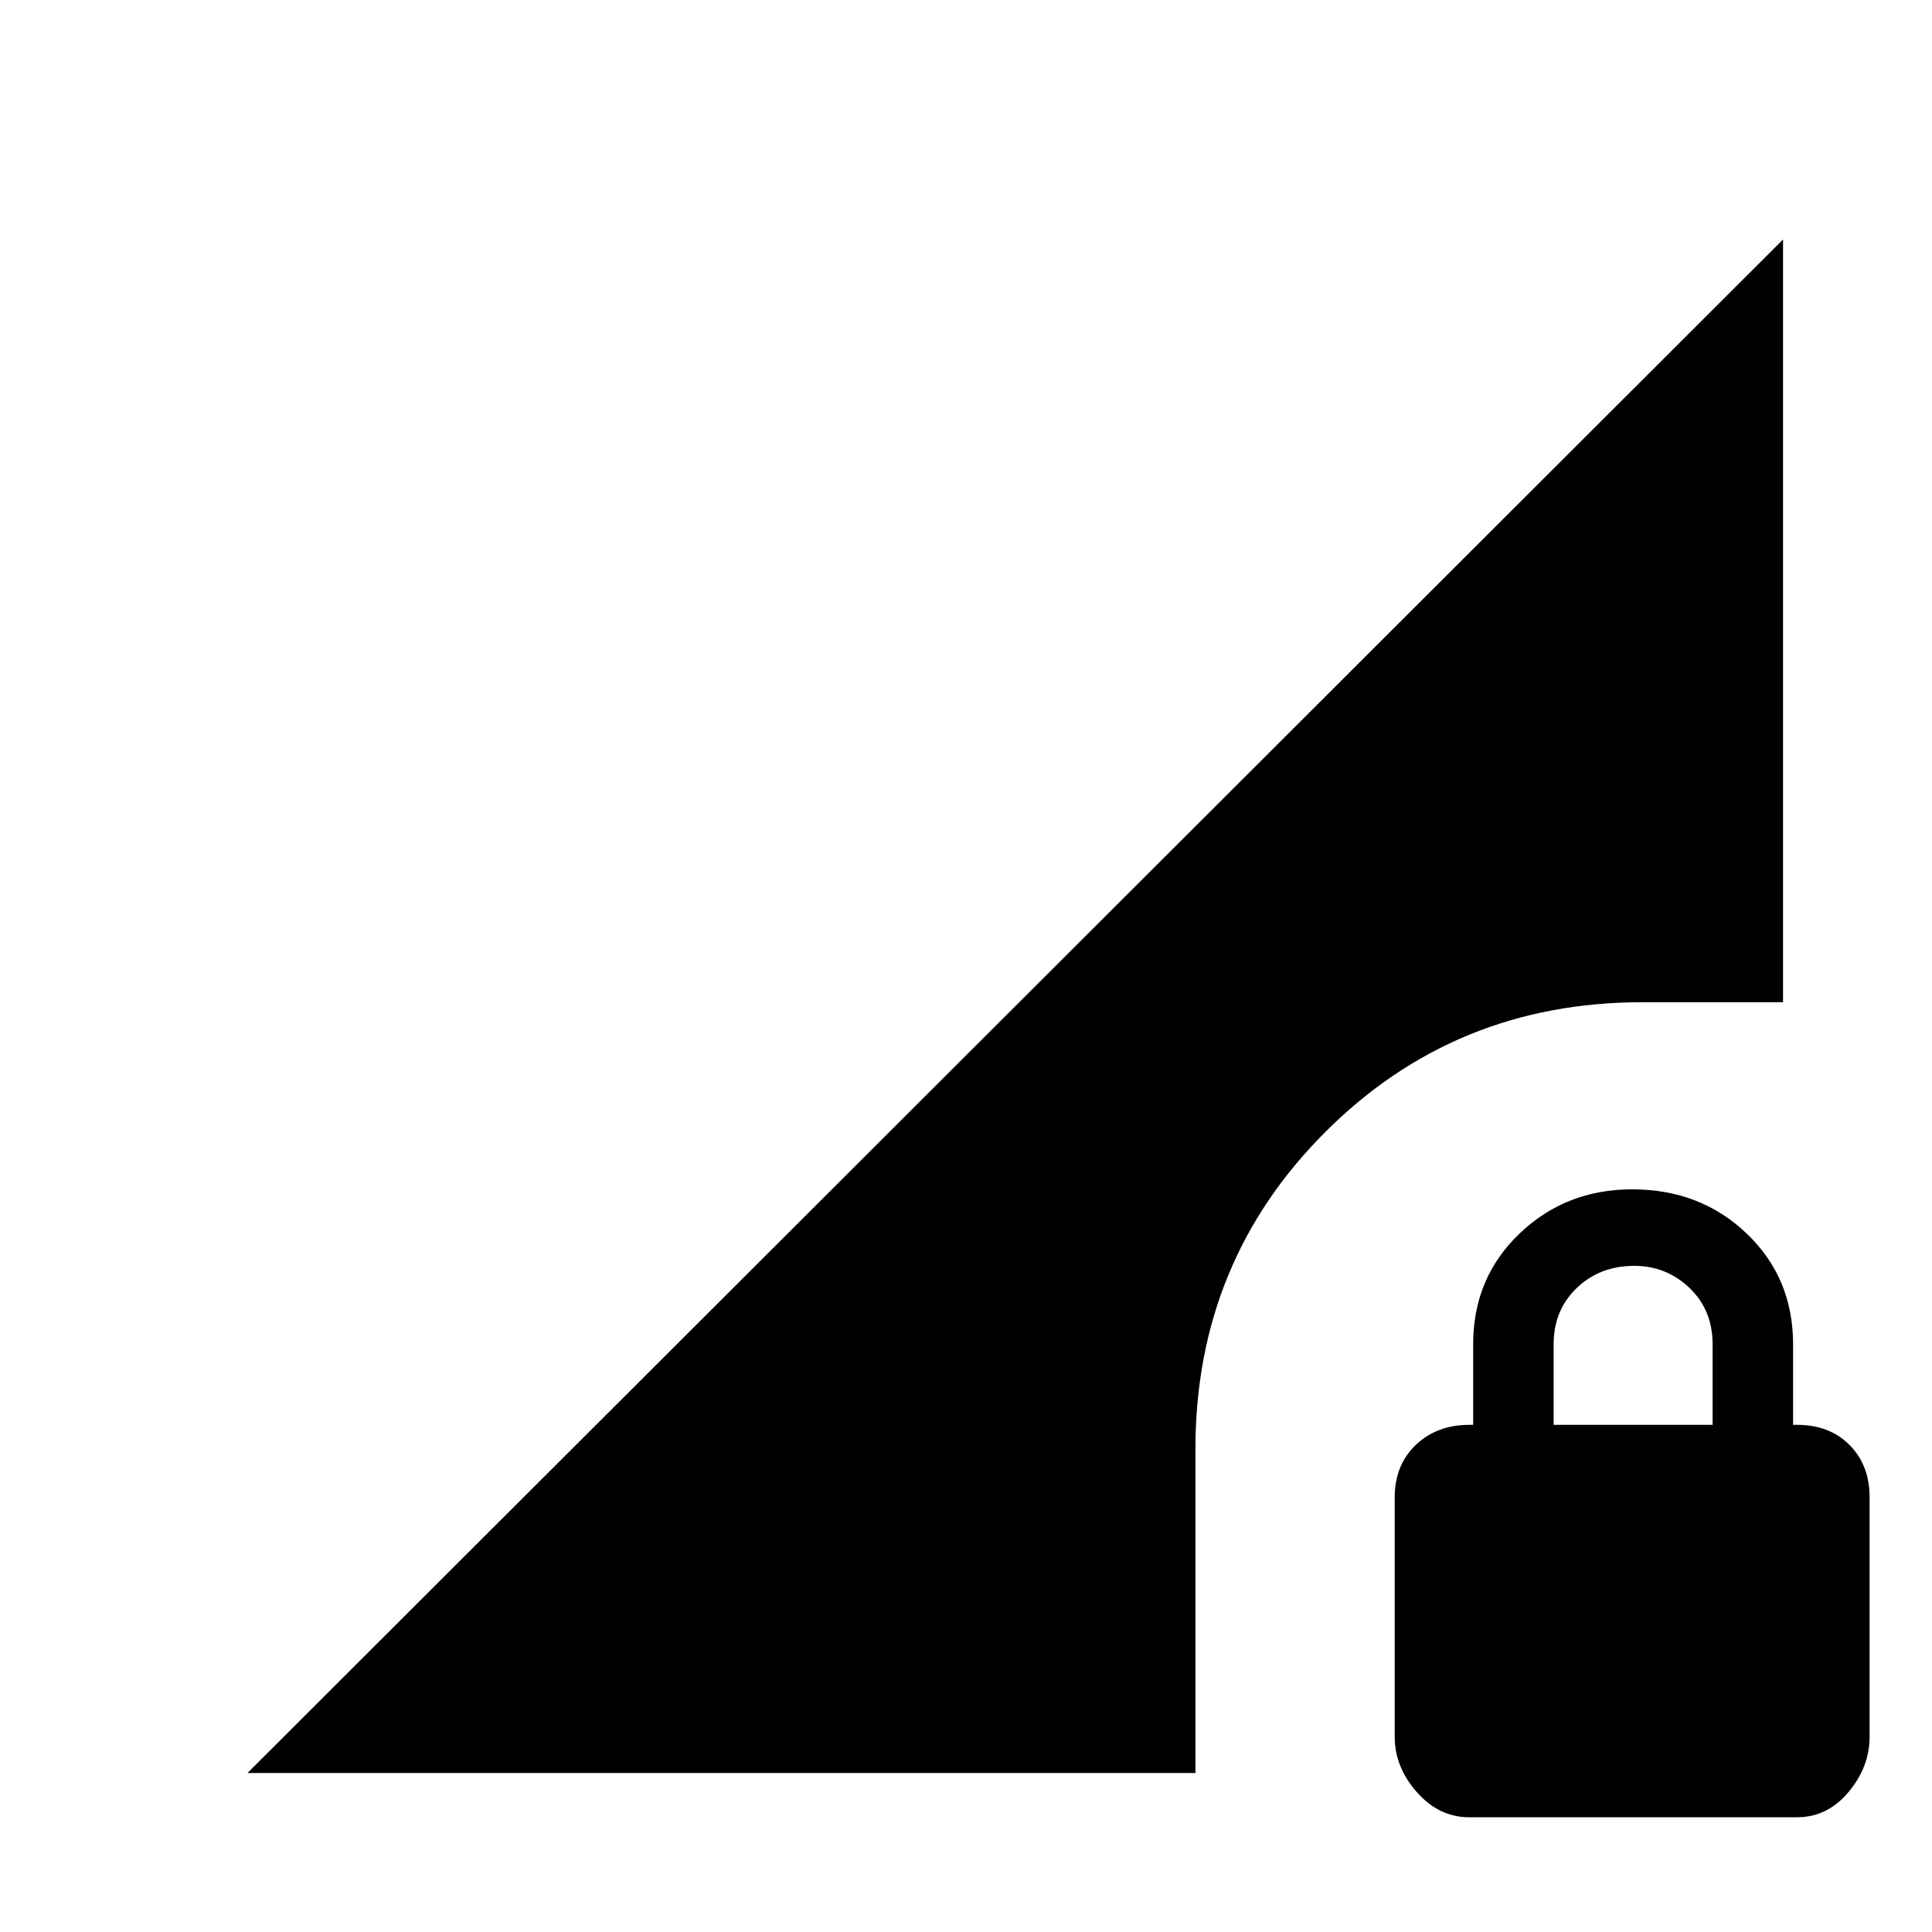 <svg xmlns="http://www.w3.org/2000/svg" height="20" width="20"><path d="M15.208 18.812q-.312 0-.541-.26-.229-.26-.229-.573V15.5q0-.333.218-.542.219-.208.552-.208h.042v-.833q0-.688.479-1.146.479-.459 1.167-.459.708 0 1.187.459.479.458.479 1.146v.833h.042q.334 0 .542.208.208.209.208.542v2.479q0 .313-.219.573-.218.26-.531.26Zm.875-4.062h1.646v-.833q0-.355-.239-.584-.24-.229-.573-.229-.355 0-.594.229-.24.229-.24.584ZM2.562 18.354 18.458 2.479v7.896H17q-1.938 0-3.281 1.344-1.344 1.343-1.344 3.281v3.354Z"/></svg>